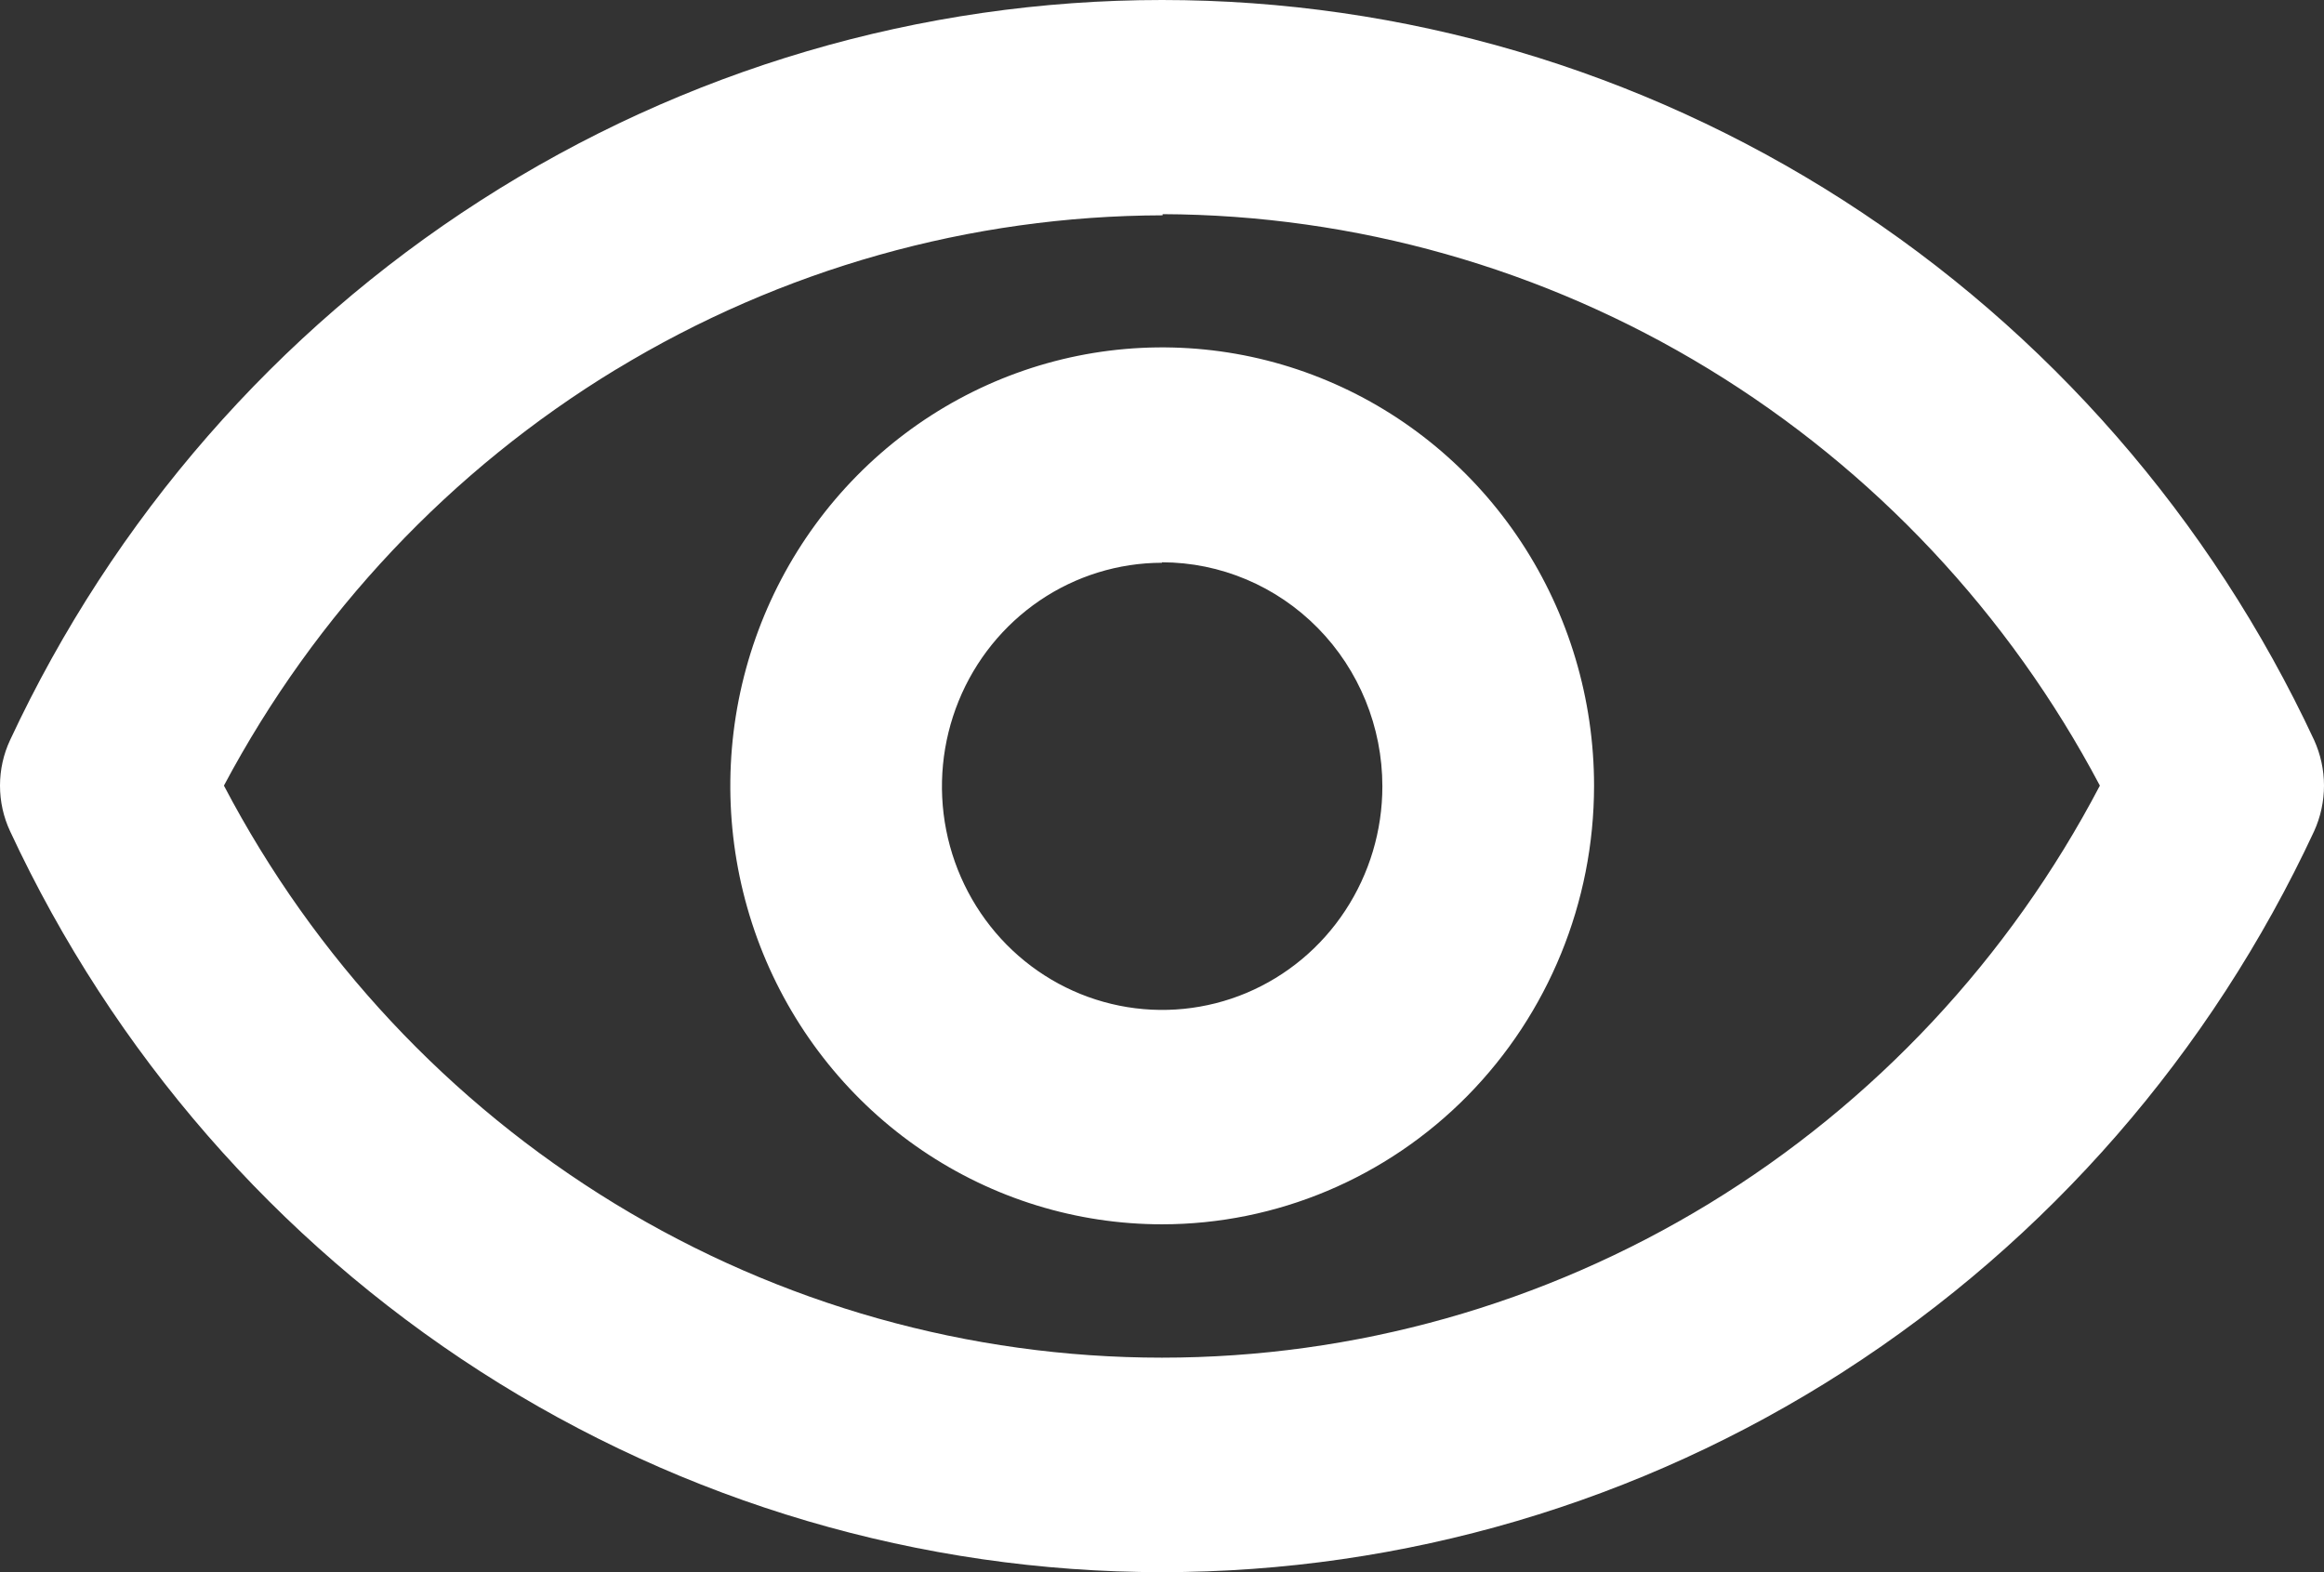 <svg width="34" height="23" viewBox="0 0 34 23" fill="none" xmlns="http://www.w3.org/2000/svg">
<rect x="0" y="0" width="34" height="23" fill="#333333" stroke="none"/>
<path fill-rule="evenodd" clip-rule="evenodd" d="M26.976 20.062C29.96 18.143 32.345 15.403 33.855 12.161C33.95 11.952 34 11.724 34 11.493C34 11.263 33.95 11.035 33.855 10.826C32.343 7.587 29.956 4.85 26.973 2.934C23.989 1.018 20.532 0 17.001 0C13.471 0 10.013 1.017 7.03 2.934C4.046 4.85 1.659 7.587 0.148 10.826C0.05 11.035 0 11.263 0 11.493C0 11.724 0.05 11.952 0.148 12.161C1.657 15.403 4.042 18.143 7.026 20.062C10.009 21.981 13.469 23 17.001 23C20.534 23 23.993 21.981 26.977 20.062H26.976ZM9.013 5.405C11.431 3.936 14.193 3.157 17.009 3.15V3.133C19.824 3.144 22.585 3.926 24.998 5.398C27.412 6.87 29.389 8.975 30.721 11.493C29.397 14.021 27.42 16.134 25.003 17.609C22.585 19.083 19.819 19.862 16.999 19.862C14.178 19.862 11.412 19.083 8.995 17.609C6.578 16.134 4.601 14.021 3.276 11.493C4.614 8.977 6.595 6.873 9.013 5.404L9.013 5.405ZM13.49 16.829C14.529 17.534 15.75 17.911 17 17.911C18.675 17.911 20.282 17.235 21.468 16.032C22.653 14.829 23.32 13.198 23.321 11.497C23.321 10.228 22.951 8.988 22.257 7.933C21.563 6.878 20.576 6.056 19.422 5.571C18.268 5.085 16.997 4.958 15.771 5.205C14.546 5.453 13.42 6.063 12.536 6.96C11.652 7.857 11.051 8.999 10.806 10.244C10.562 11.489 10.687 12.778 11.164 13.95C11.642 15.122 12.451 16.124 13.49 16.829L13.49 16.829ZM15.21 8.786C15.74 8.426 16.363 8.234 16.999 8.233V8.226C17.855 8.227 18.675 8.573 19.28 9.188C19.884 9.802 20.224 10.635 20.224 11.504C20.224 12.151 20.035 12.783 19.681 13.321C19.328 13.859 18.825 14.278 18.236 14.526C17.648 14.773 17 14.838 16.375 14.712C15.75 14.586 15.177 14.276 14.726 13.819C14.275 13.361 13.968 12.779 13.843 12.145C13.718 11.51 13.782 10.853 14.025 10.255C14.268 9.657 14.681 9.146 15.21 8.786V8.786Z" fill="white"/>
</svg>

